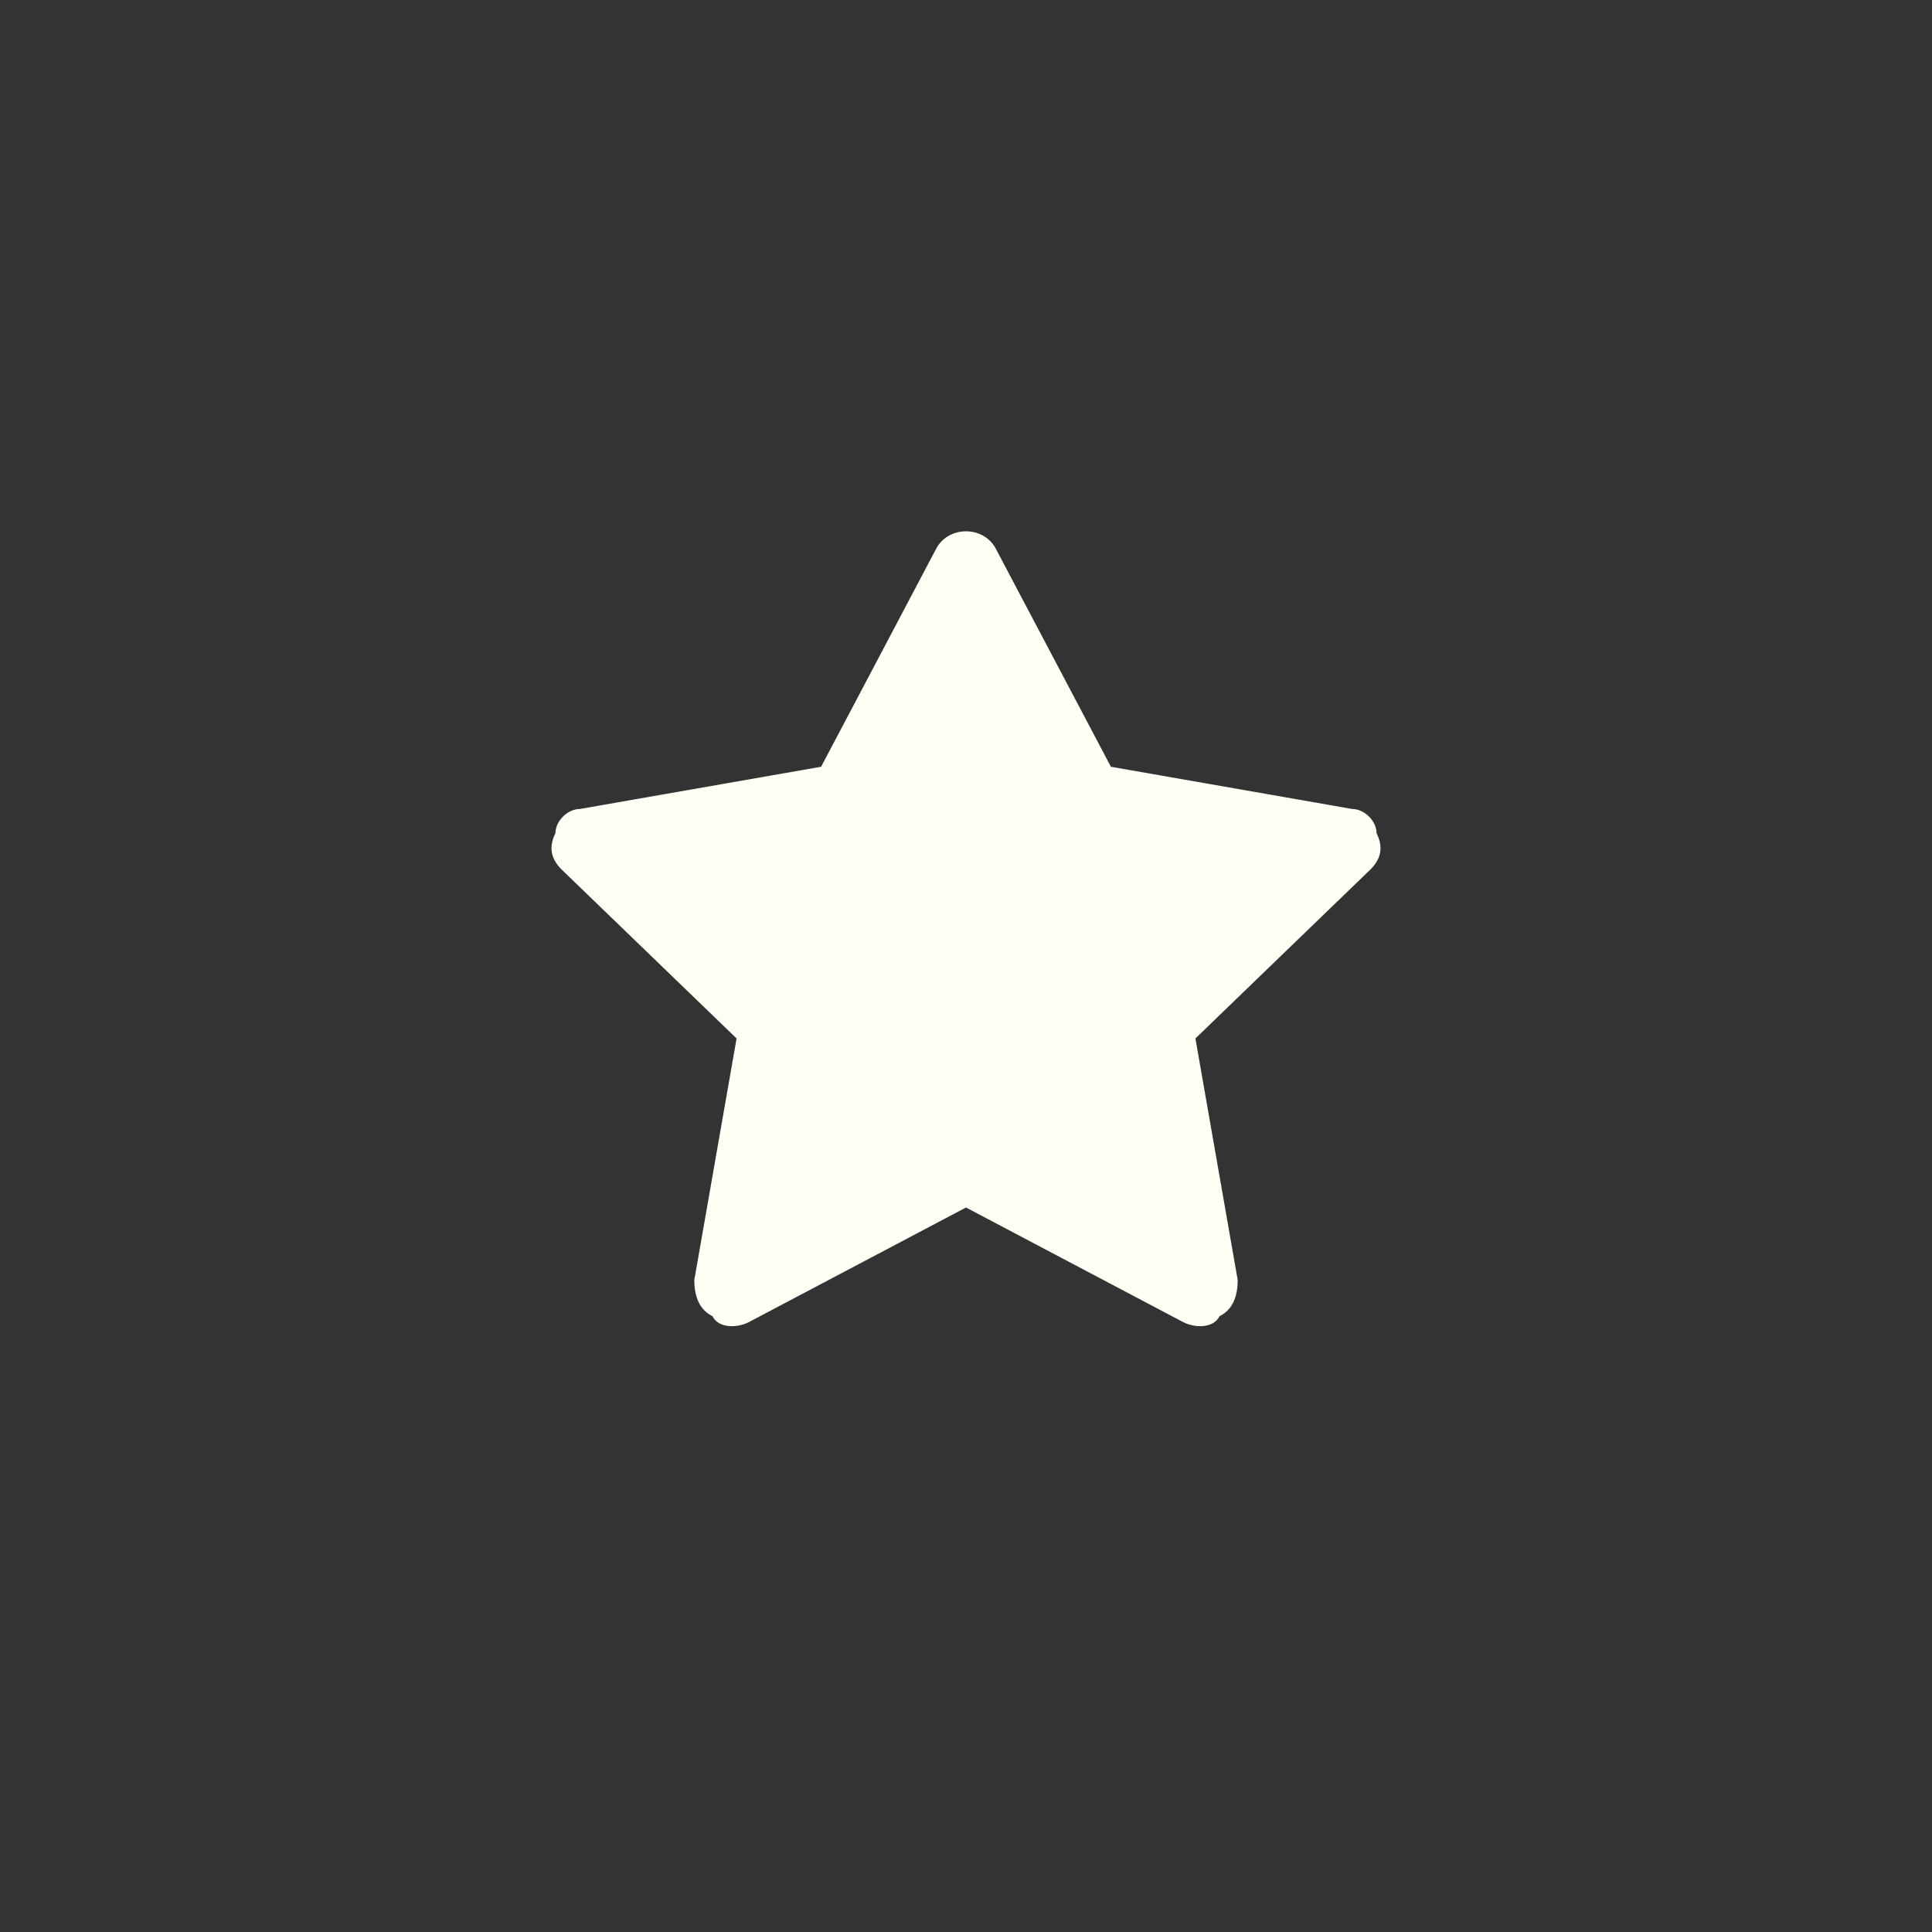 <svg version="1.2" xmlns="http://www.w3.org/2000/svg" viewBox="0 0 32 32" width="32" height="32">
	<rect x="0" y="0" width="32" height="32" fill="#333333" stroke="none"/>
	<title>star-solid-full</title>
	<style>
		.s0 { fill: #fffff5 } 
	</style>
	<path class="s0" d="m16.5 9.1c-0.1-0.2-0.3-0.3-0.5-0.3-0.2 0-0.4 0.1-0.5 0.3l-1.9 3.6-4 0.7c-0.2 0-0.4 0.2-0.4 0.4-0.1 0.2-0.1 0.4 0.1 0.6l2.9 2.8-0.7 4c0 0.3 0.1 0.5 0.3 0.6 0.1 0.2 0.4 0.2 0.6 0.1l3.6-1.9 3.6 1.9c0.2 0.1 0.5 0.1 0.6-0.1 0.2-0.1 0.3-0.3 0.3-0.6l-0.7-4 2.9-2.8c0.2-0.2 0.2-0.4 0.1-0.6 0-0.2-0.2-0.4-0.4-0.4l-4-0.7z"/>
</svg>